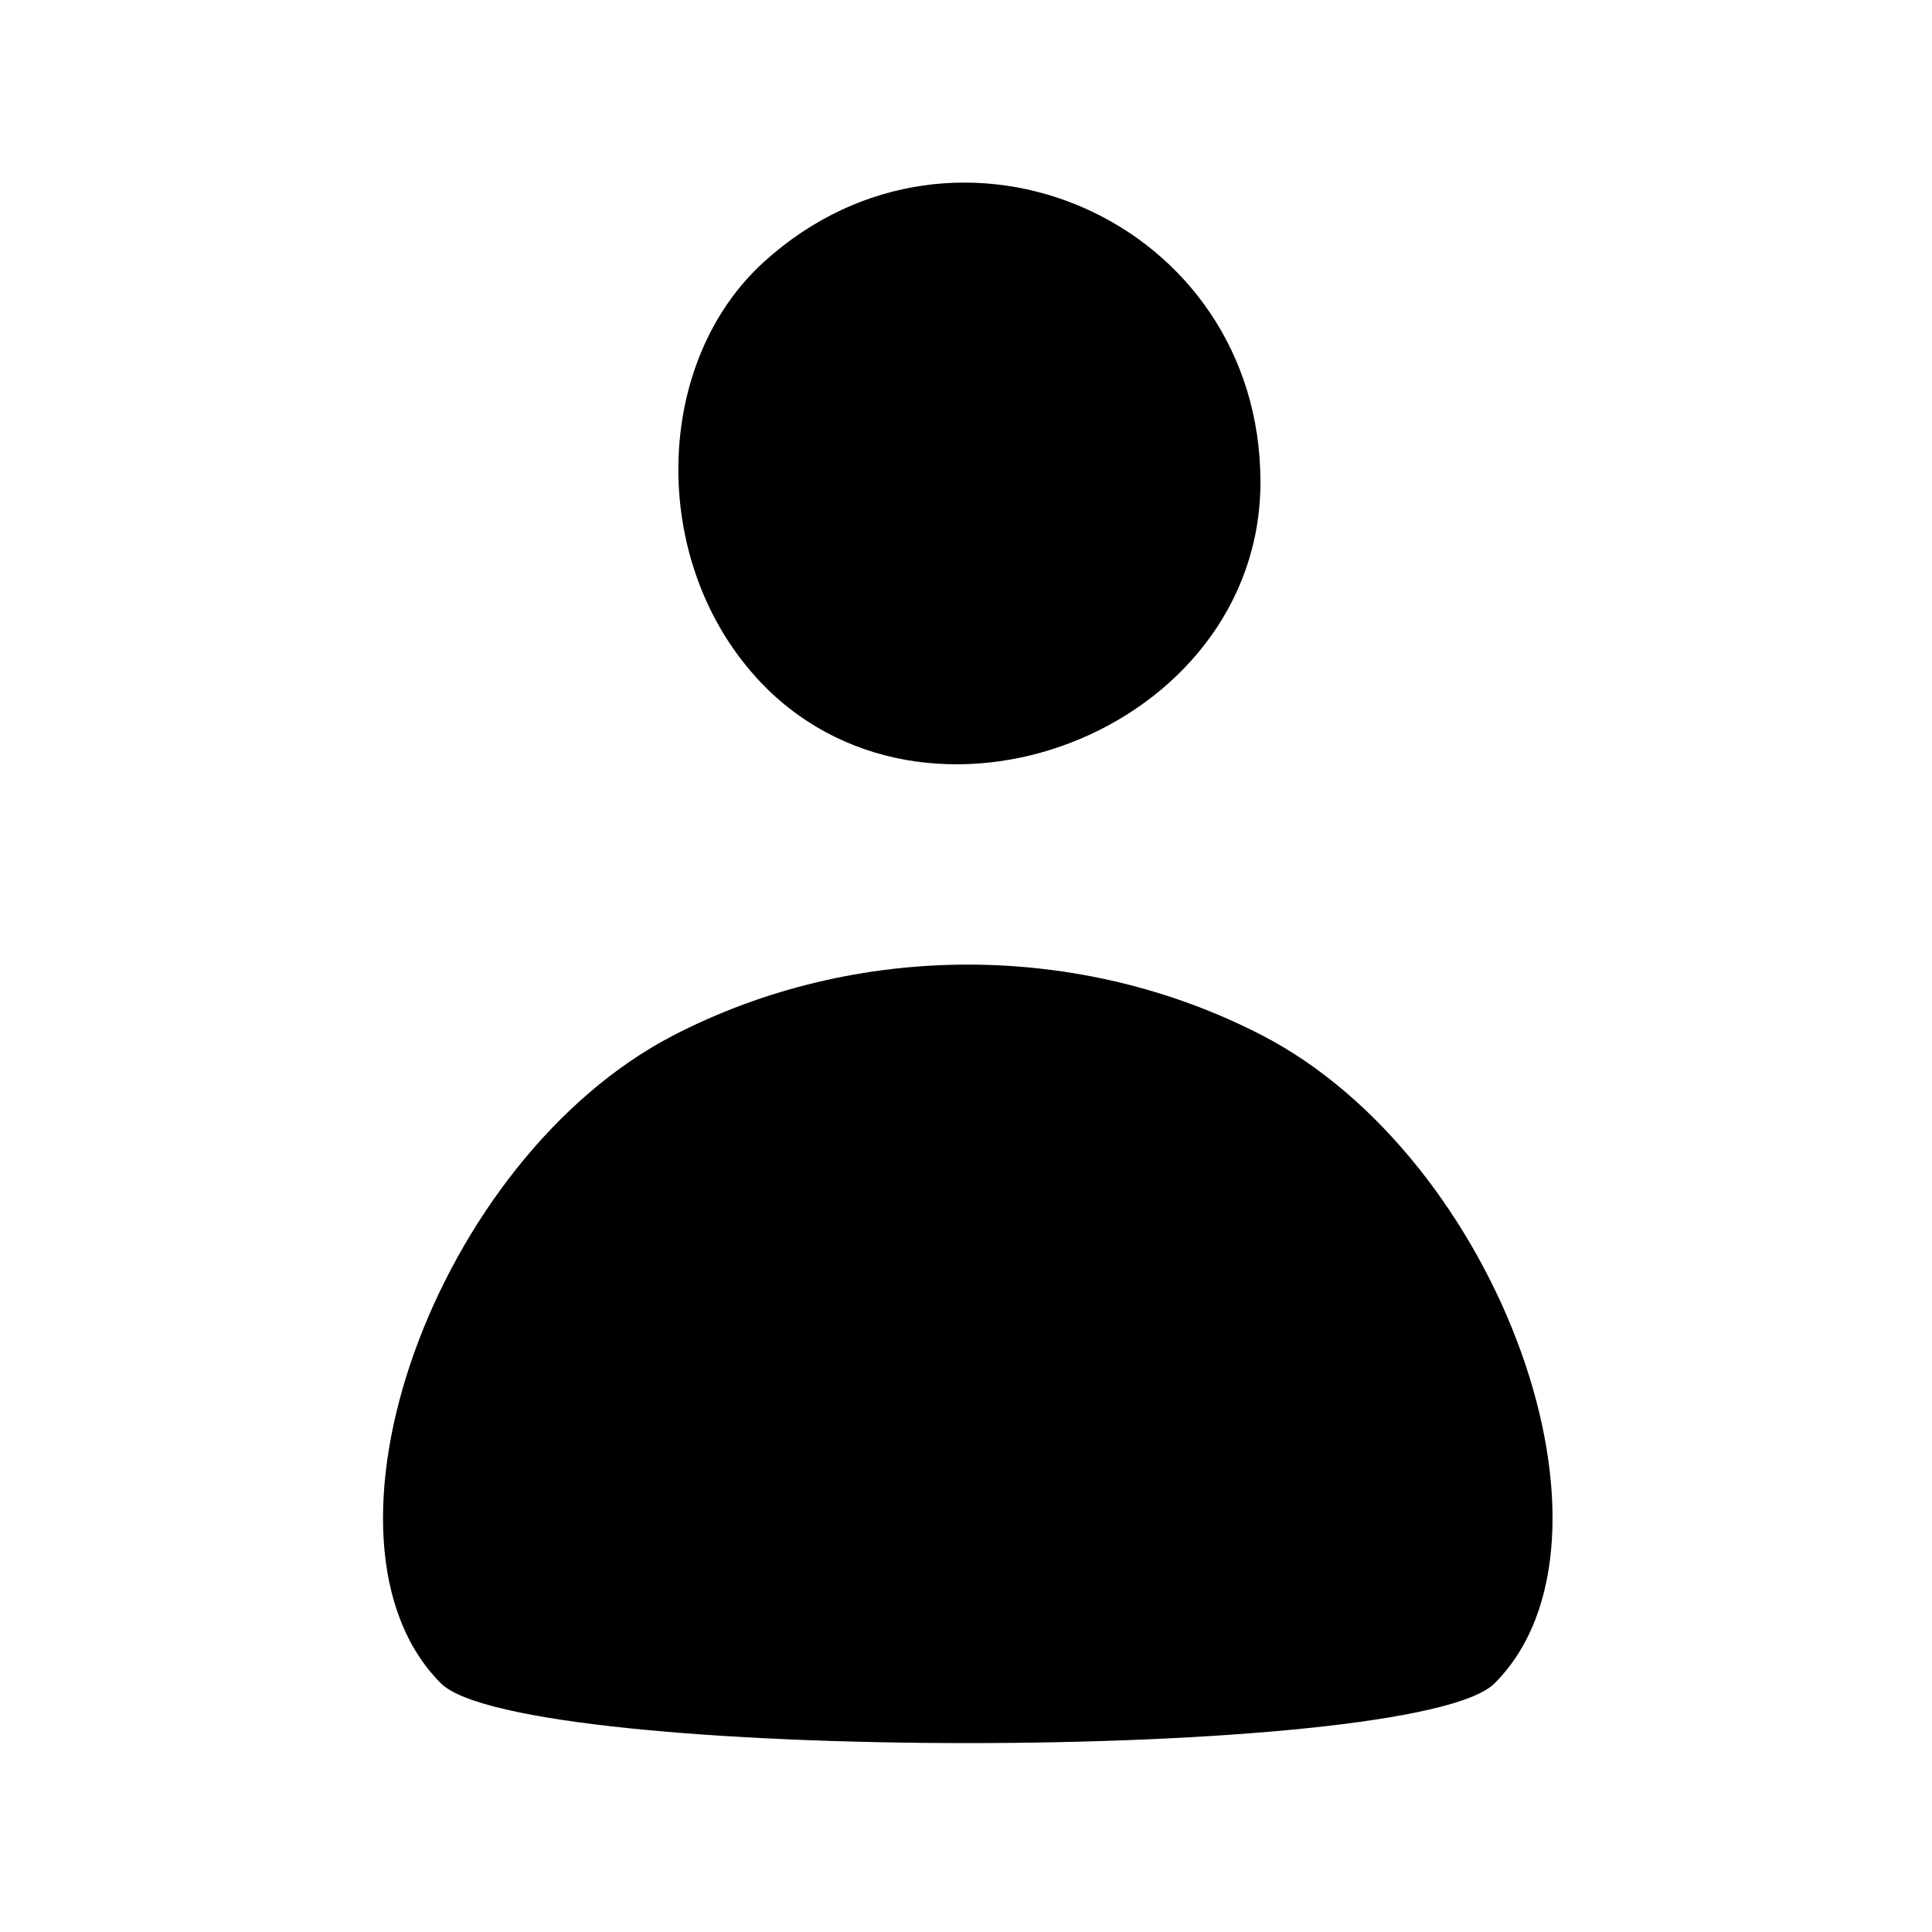 <?xml version="1.0" encoding="UTF-8" standalone="no"?>
<!-- Created with Inkscape (http://www.inkscape.org/) -->

<svg
   xmlns:dc="http://purl.org/dc/elements/1.1/"
   xmlns:cc="http://creativecommons.org/ns#"
   xmlns:rdf="http://www.w3.org/1999/02/22-rdf-syntax-ns#"
   xmlns:svg="http://www.w3.org/2000/svg"
   xmlns="http://www.w3.org/2000/svg"
   xmlns:sodipodi="http://sodipodi.sourceforge.net/DTD/sodipodi-0.dtd"
   xmlns:inkscape="http://www.inkscape.org/namespaces/inkscape"
   id="svg2"
   version="1.1"
   inkscape:version="0.92.2 5c3e80d, 2017-08-06"
   width="32"
   height="32"
   viewBox="0 0 32 32"
   sodipodi:docname="user.svg">
  <defs
     id="defs6">
    <filter
       style="color-interpolation-filters:sRGB"
       inkscape:label="Drop Shadow"
       id="filter4180">
      <feFlood
         flood-opacity="0.251"
         flood-color="rgb(0,0,0)"
         result="flood"
         id="feFlood4182" />
      <feComposite
         in="flood"
         in2="SourceGraphic"
         operator="in"
         result="composite1"
         id="feComposite4184" />
      <feGaussianBlur
         in="composite1"
         stdDeviation="1"
         result="blur"
         id="feGaussianBlur4186" />
      <feOffset
         dx="0"
         dy="0"
         result="offset"
         id="feOffset4188" />
      <feComposite
         in="SourceGraphic"
         in2="offset"
         operator="over"
         result="composite2"
         id="feComposite4190" />
    </filter>
    <filter
       style="color-interpolation-filters:sRGB"
       inkscape:label="Drop Shadow"
       id="filter4323">
      <feFlood
         flood-opacity="0.063"
         flood-color="rgb(0,0,0)"
         result="flood"
         id="feFlood4325" />
      <feComposite
         in="flood"
         in2="SourceGraphic"
         operator="in"
         result="composite1"
         id="feComposite4327" />
      <feGaussianBlur
         in="composite1"
         stdDeviation="1"
         result="blur"
         id="feGaussianBlur4329" />
      <feOffset
         dx="0"
         dy="1"
         result="offset"
         id="feOffset4331" />
      <feComposite
         in="SourceGraphic"
         in2="offset"
         operator="over"
         result="composite2"
         id="feComposite4333" />
    </filter>
  </defs>
  <sodipodi:namedview
     pagecolor="#ffffff"
     bordercolor="#666666"
     borderopacity="1"
     objecttolerance="10"
     gridtolerance="10"
     guidetolerance="10"
     inkscape:pageopacity="0"
     inkscape:pageshadow="2"
     inkscape:window-width="1578"
     inkscape:window-height="880"
     id="namedview4"
     showgrid="true"
     inkscape:zoom="11.9198"
     inkscape:cx="2.4969947"
     inkscape:cy="19.703556"
     inkscape:window-x="0"
     inkscape:window-y="18"
     inkscape:window-maximized="1"
     inkscape:current-layer="svg2">
    <inkscape:grid
       type="xygrid"
       id="grid4140" />
  </sodipodi:namedview>
  <path
     style="fill:#000000;fill-opacity:1"
     d="M 3.753,32.267 C 0.829,29.342 3.641,21.507 8.52,18.983 c 3.739,-1.933 8.327,-1.933 12.065,0 4.879,2.523 7.691,10.359 4.767,13.283 -1.634,1.634 -19.966,1.634 -21.6,0 z m 6.455,-20.629 C 8.022,9.223 8.104,5.182 10.381,3.122 c 3.964,-3.588 10.171,-0.83 10.171,4.519 0,5.121 -6.911,7.792 -10.345,3.998 z"
     id="path4237"
     inkscape:connector-curvature="0"
     transform="matrix(0.808,0,0,0.808,4.271,1.81)" />
</svg>
